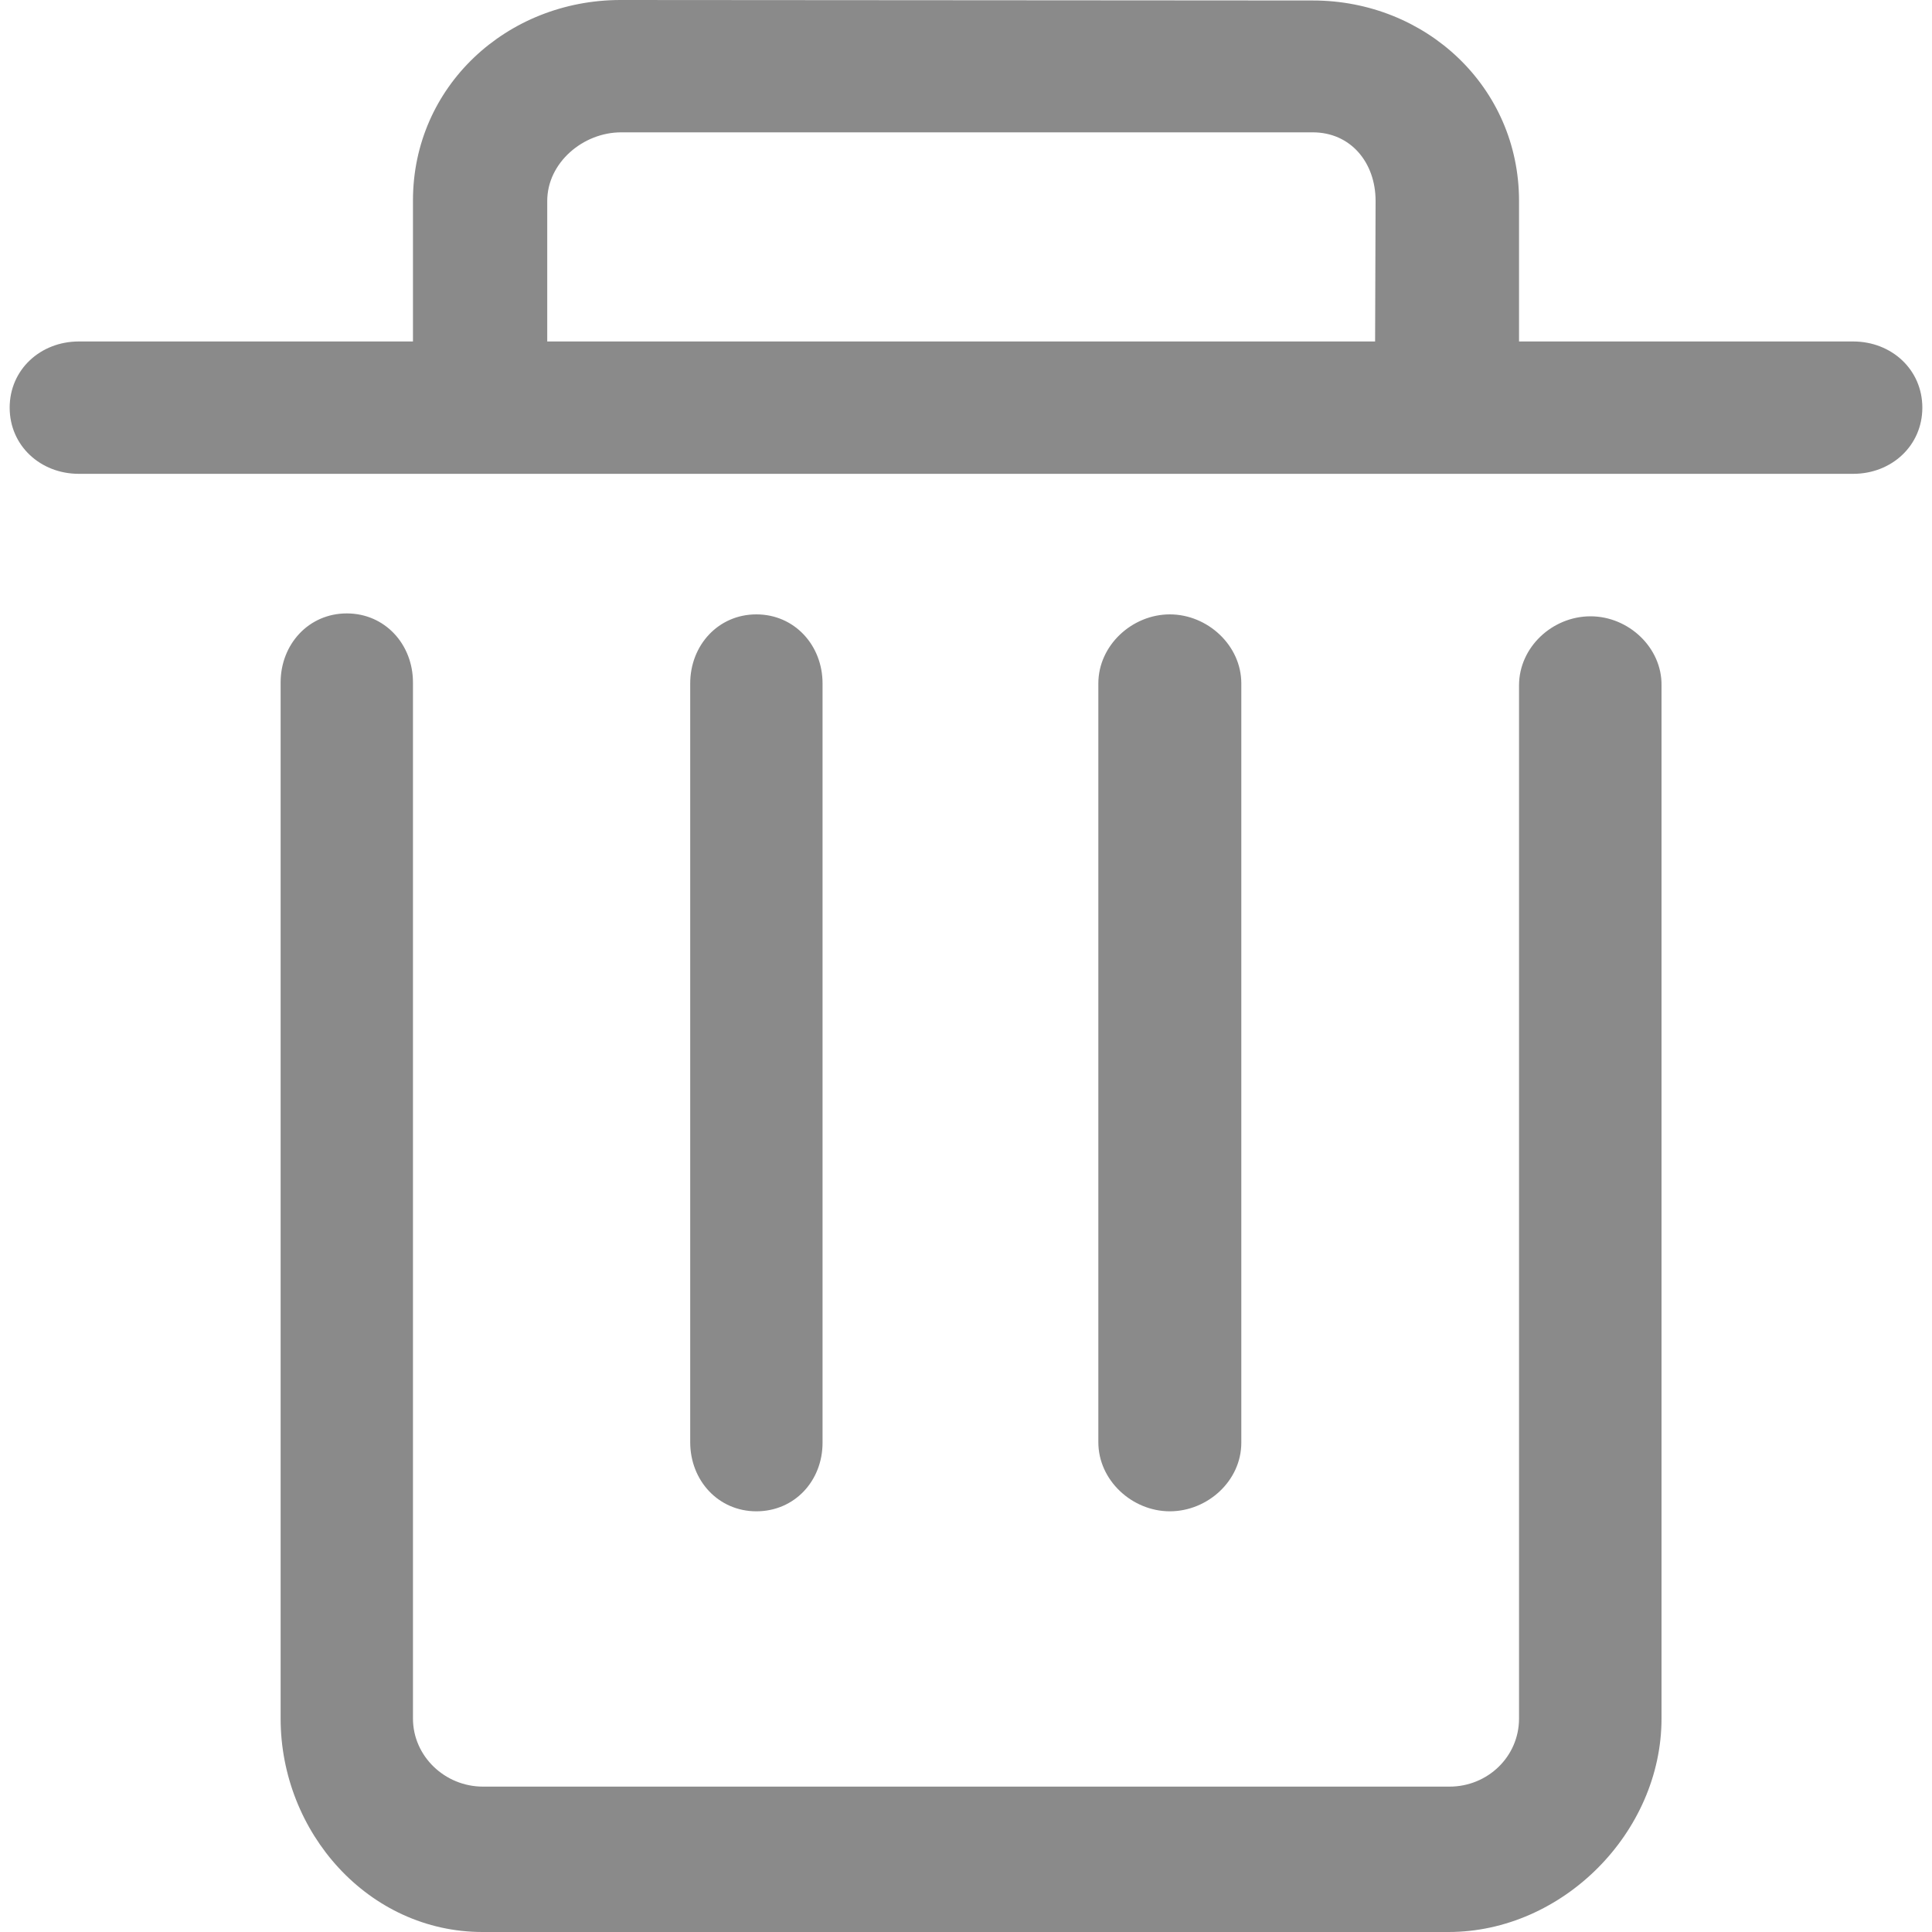 <?xml version="1.0" standalone="no"?><!DOCTYPE svg PUBLIC "-//W3C//DTD SVG 1.1//EN" "http://www.w3.org/Graphics/SVG/1.1/DTD/svg11.dtd"><svg t="1583579818391" class="icon" viewBox="0 0 1024 1024" version="1.1" xmlns="http://www.w3.org/2000/svg" p-id="2422" xmlns:xlink="http://www.w3.org/1999/xlink" width="200" height="200"><defs><style type="text/css"></style></defs><path d="M843.008 326.656c-20.224 0-37.888 16.384-37.888 36.608v547.584c0 20.224-16.64 36.096-36.864 36.096H256c-20.224 0-37.12-16.128-37.12-36.096v-549.12c0-20.224-14.848-36.608-35.072-36.608s-35.072 16.384-35.072 36.608v549.12c0 60.416 46.592 113.152 107.008 113.152h512c60.416 0 112.896-52.736 112.896-113.152V363.264c0.256-19.968-17.408-36.608-37.632-36.608z m-407.04 438.016V362.24c0-20.224-14.848-36.608-35.072-36.608-20.224 0-35.072 16.384-35.072 36.608v402.176c0 20.224 14.848 36.608 35.072 36.608 20.224 0 35.072-16.128 35.072-36.352z m221.952 0V362.24c0-20.224-17.92-36.608-37.888-36.608s-37.888 16.384-37.888 36.608v402.176c0 20.224 17.92 36.608 37.888 36.608s37.888-16.128 37.888-36.352z m324.347-583.68H805.12v-74.496C805.12 46.08 755.712 0.256 695.808 0.256L328.96 0c-60.416 0-110.08 45.824-110.08 106.24v74.752H41.733c-20.224 0-36.608 14.848-36.608 35.072s16.384 35.072 36.608 35.072h940.539c20.224 0 36.608-14.848 36.608-35.072s-16.39-35.072-36.613-35.072z m-253.435 0H290.048v-74.496c0-20.224 18.944-36.352 39.168-36.352h366.592c19.968 0 33.28 15.872 33.28 36.352l-0.256 74.496z" fill="#8a8a8a" p-id="2423"></path></svg>